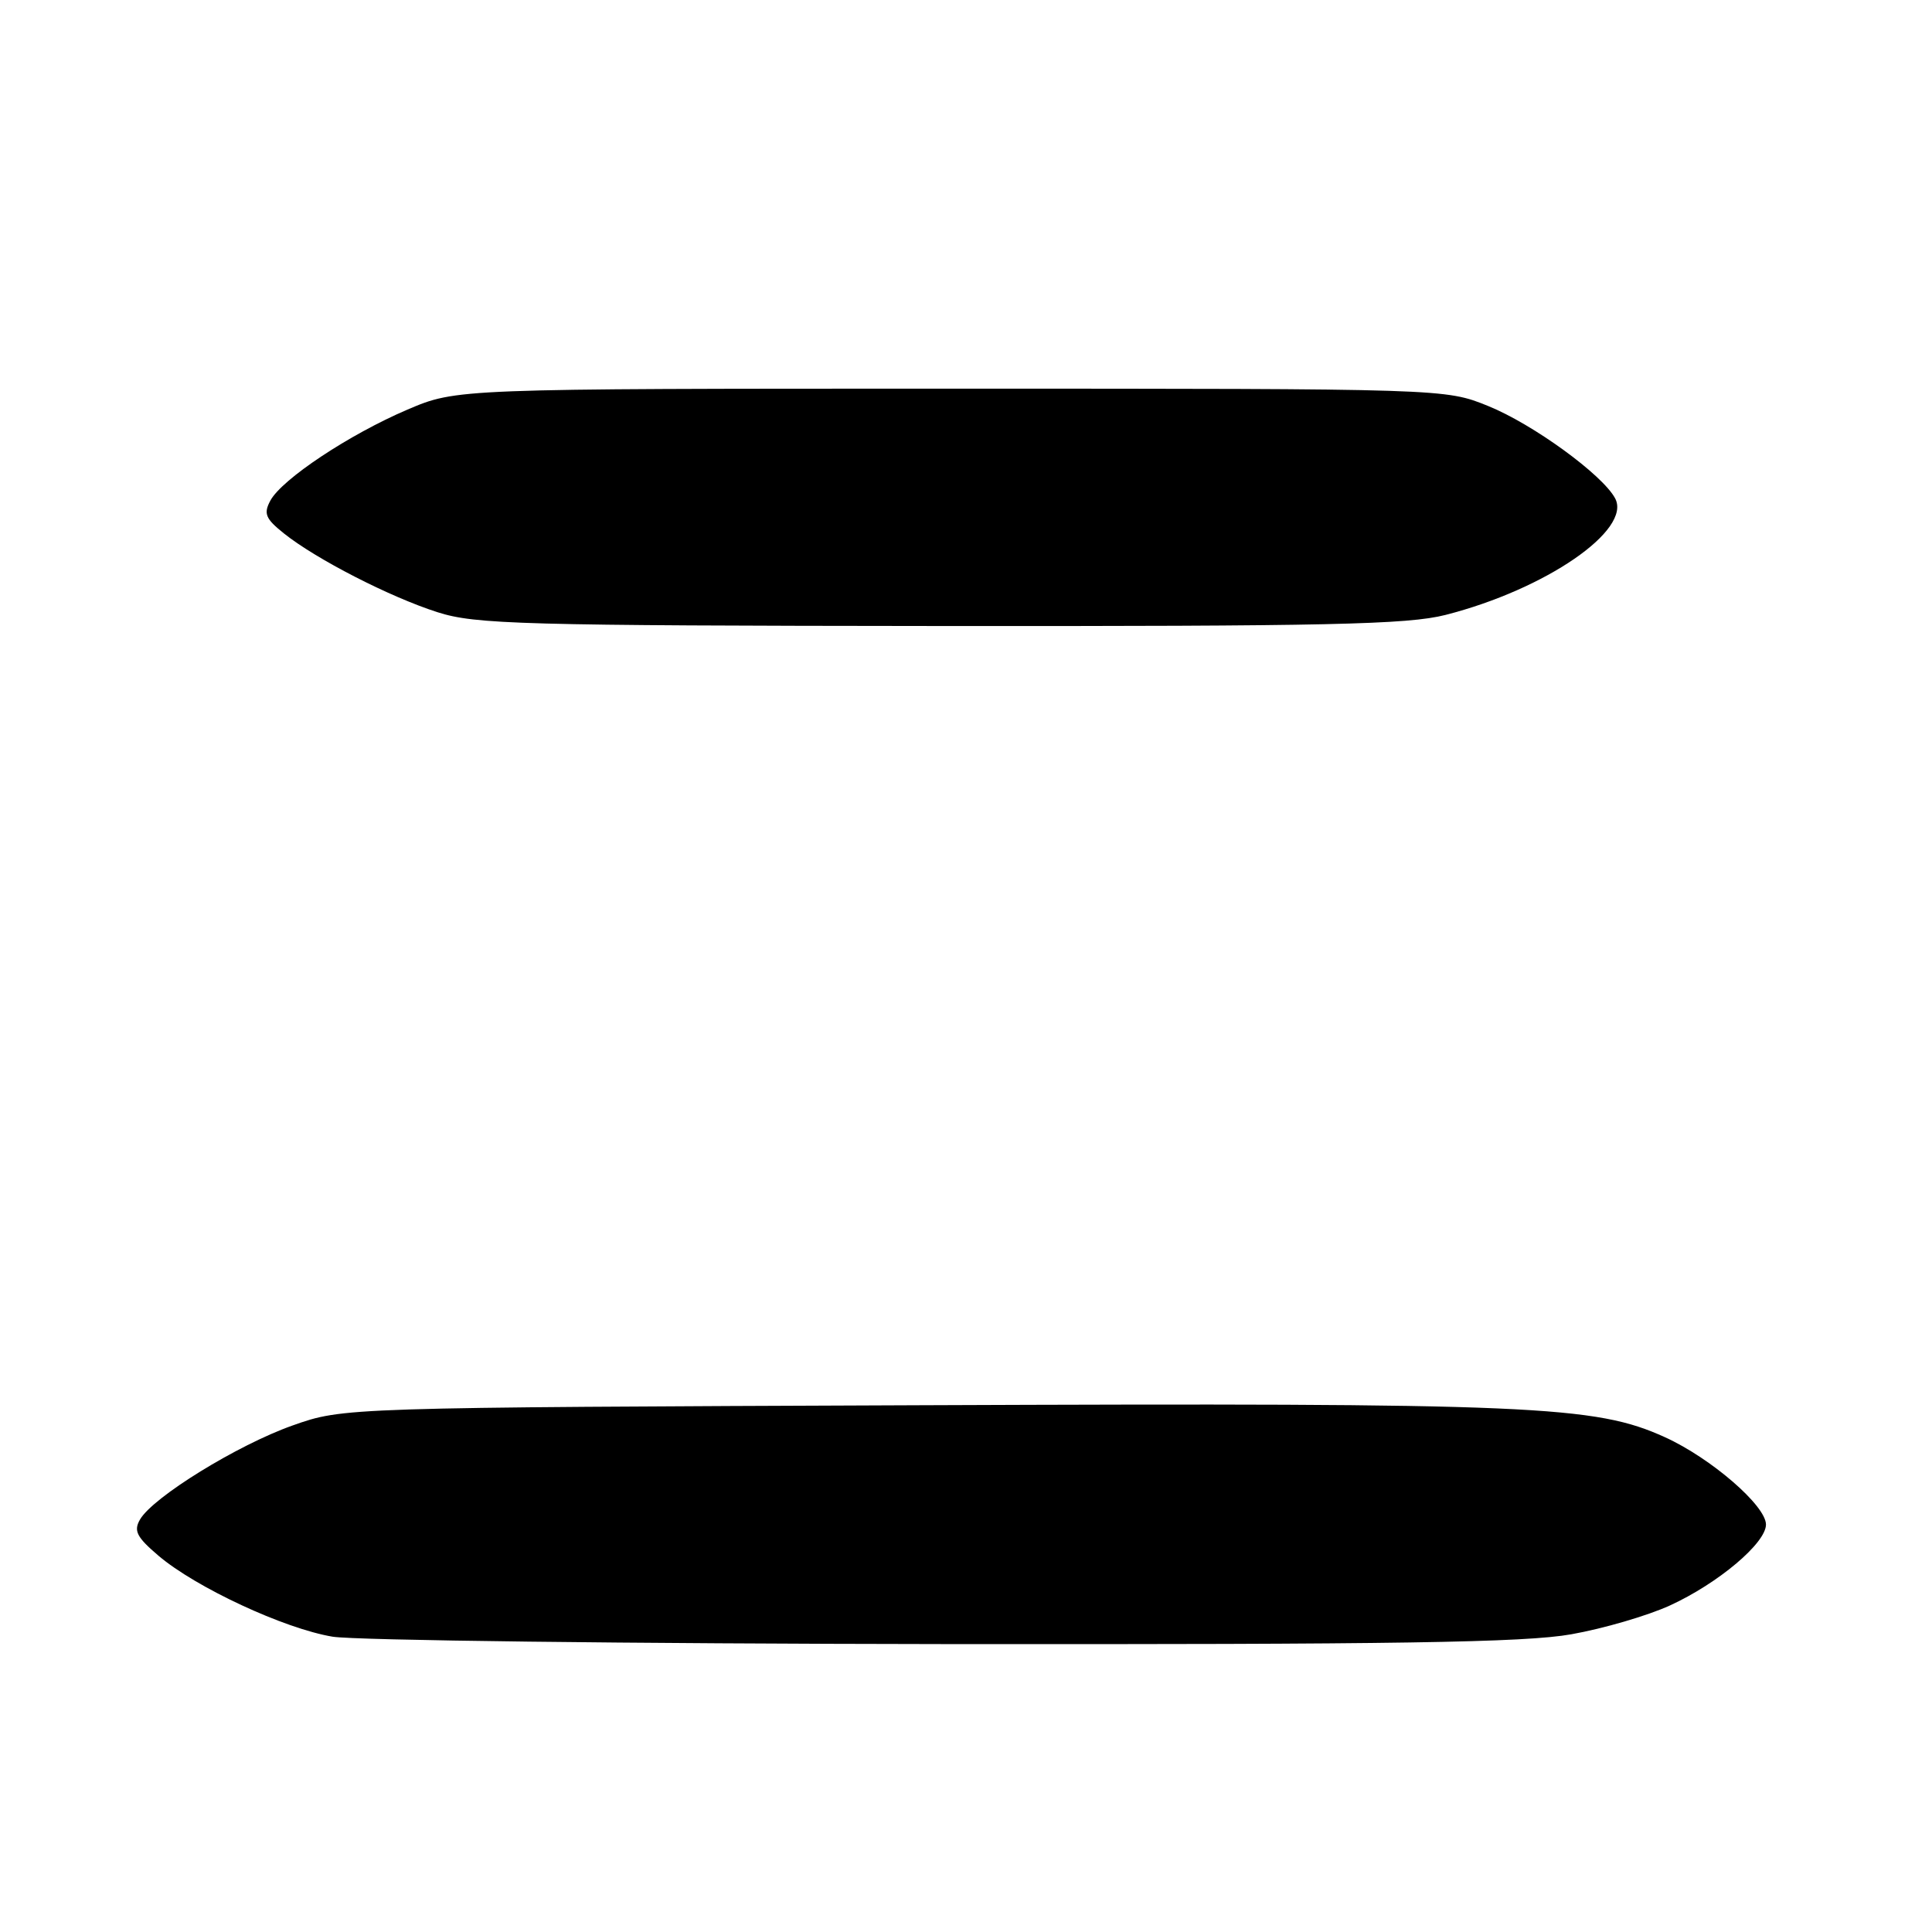 <?xml version="1.0" encoding="UTF-8" standalone="no"?>
<!DOCTYPE svg PUBLIC "-//W3C//DTD SVG 1.1//EN" "http://www.w3.org/Graphics/SVG/1.1/DTD/svg11.dtd" >
<svg xmlns="http://www.w3.org/2000/svg" xmlns:xlink="http://www.w3.org/1999/xlink" version="1.1" viewBox="0 0 256 256">
 <g >
 <path fill="currentColor"
d=" M 208.21 216.55 C 212.46 215.80 218.33 214.08 221.26 212.74 C 227.66 209.81 234.00 204.47 234.00 202.01 C 234.00 199.51 226.71 193.21 220.62 190.44 C 211.36 186.23 203.30 185.88 122.00 186.20 C 45.50 186.50 45.50 186.50 38.75 188.89 C 31.49 191.46 20.29 198.36 18.56 201.33 C 17.68 202.84 18.10 203.67 21.00 206.14 C 25.95 210.35 37.66 215.80 44.07 216.87 C 47.06 217.36 83.47 217.80 125.00 217.85 C 184.96 217.91 202.09 217.65 208.21 216.55 Z  M 191.54 81.48 C 204.82 78.09 216.26 70.22 214.01 66.03 C 212.34 62.90 203.11 56.19 197.17 53.79 C 191.50 51.50 191.50 51.50 126.00 51.50 C 60.50 51.50 60.50 51.50 54.00 54.27 C 46.29 57.56 37.34 63.50 35.82 66.34 C 34.90 68.06 35.18 68.73 37.62 70.68 C 41.87 74.08 51.67 79.11 57.97 81.12 C 63.00 82.73 68.99 82.90 124.54 82.95 C 176.03 82.99 186.51 82.76 191.54 81.48 Z "/>
</g>
</svg>